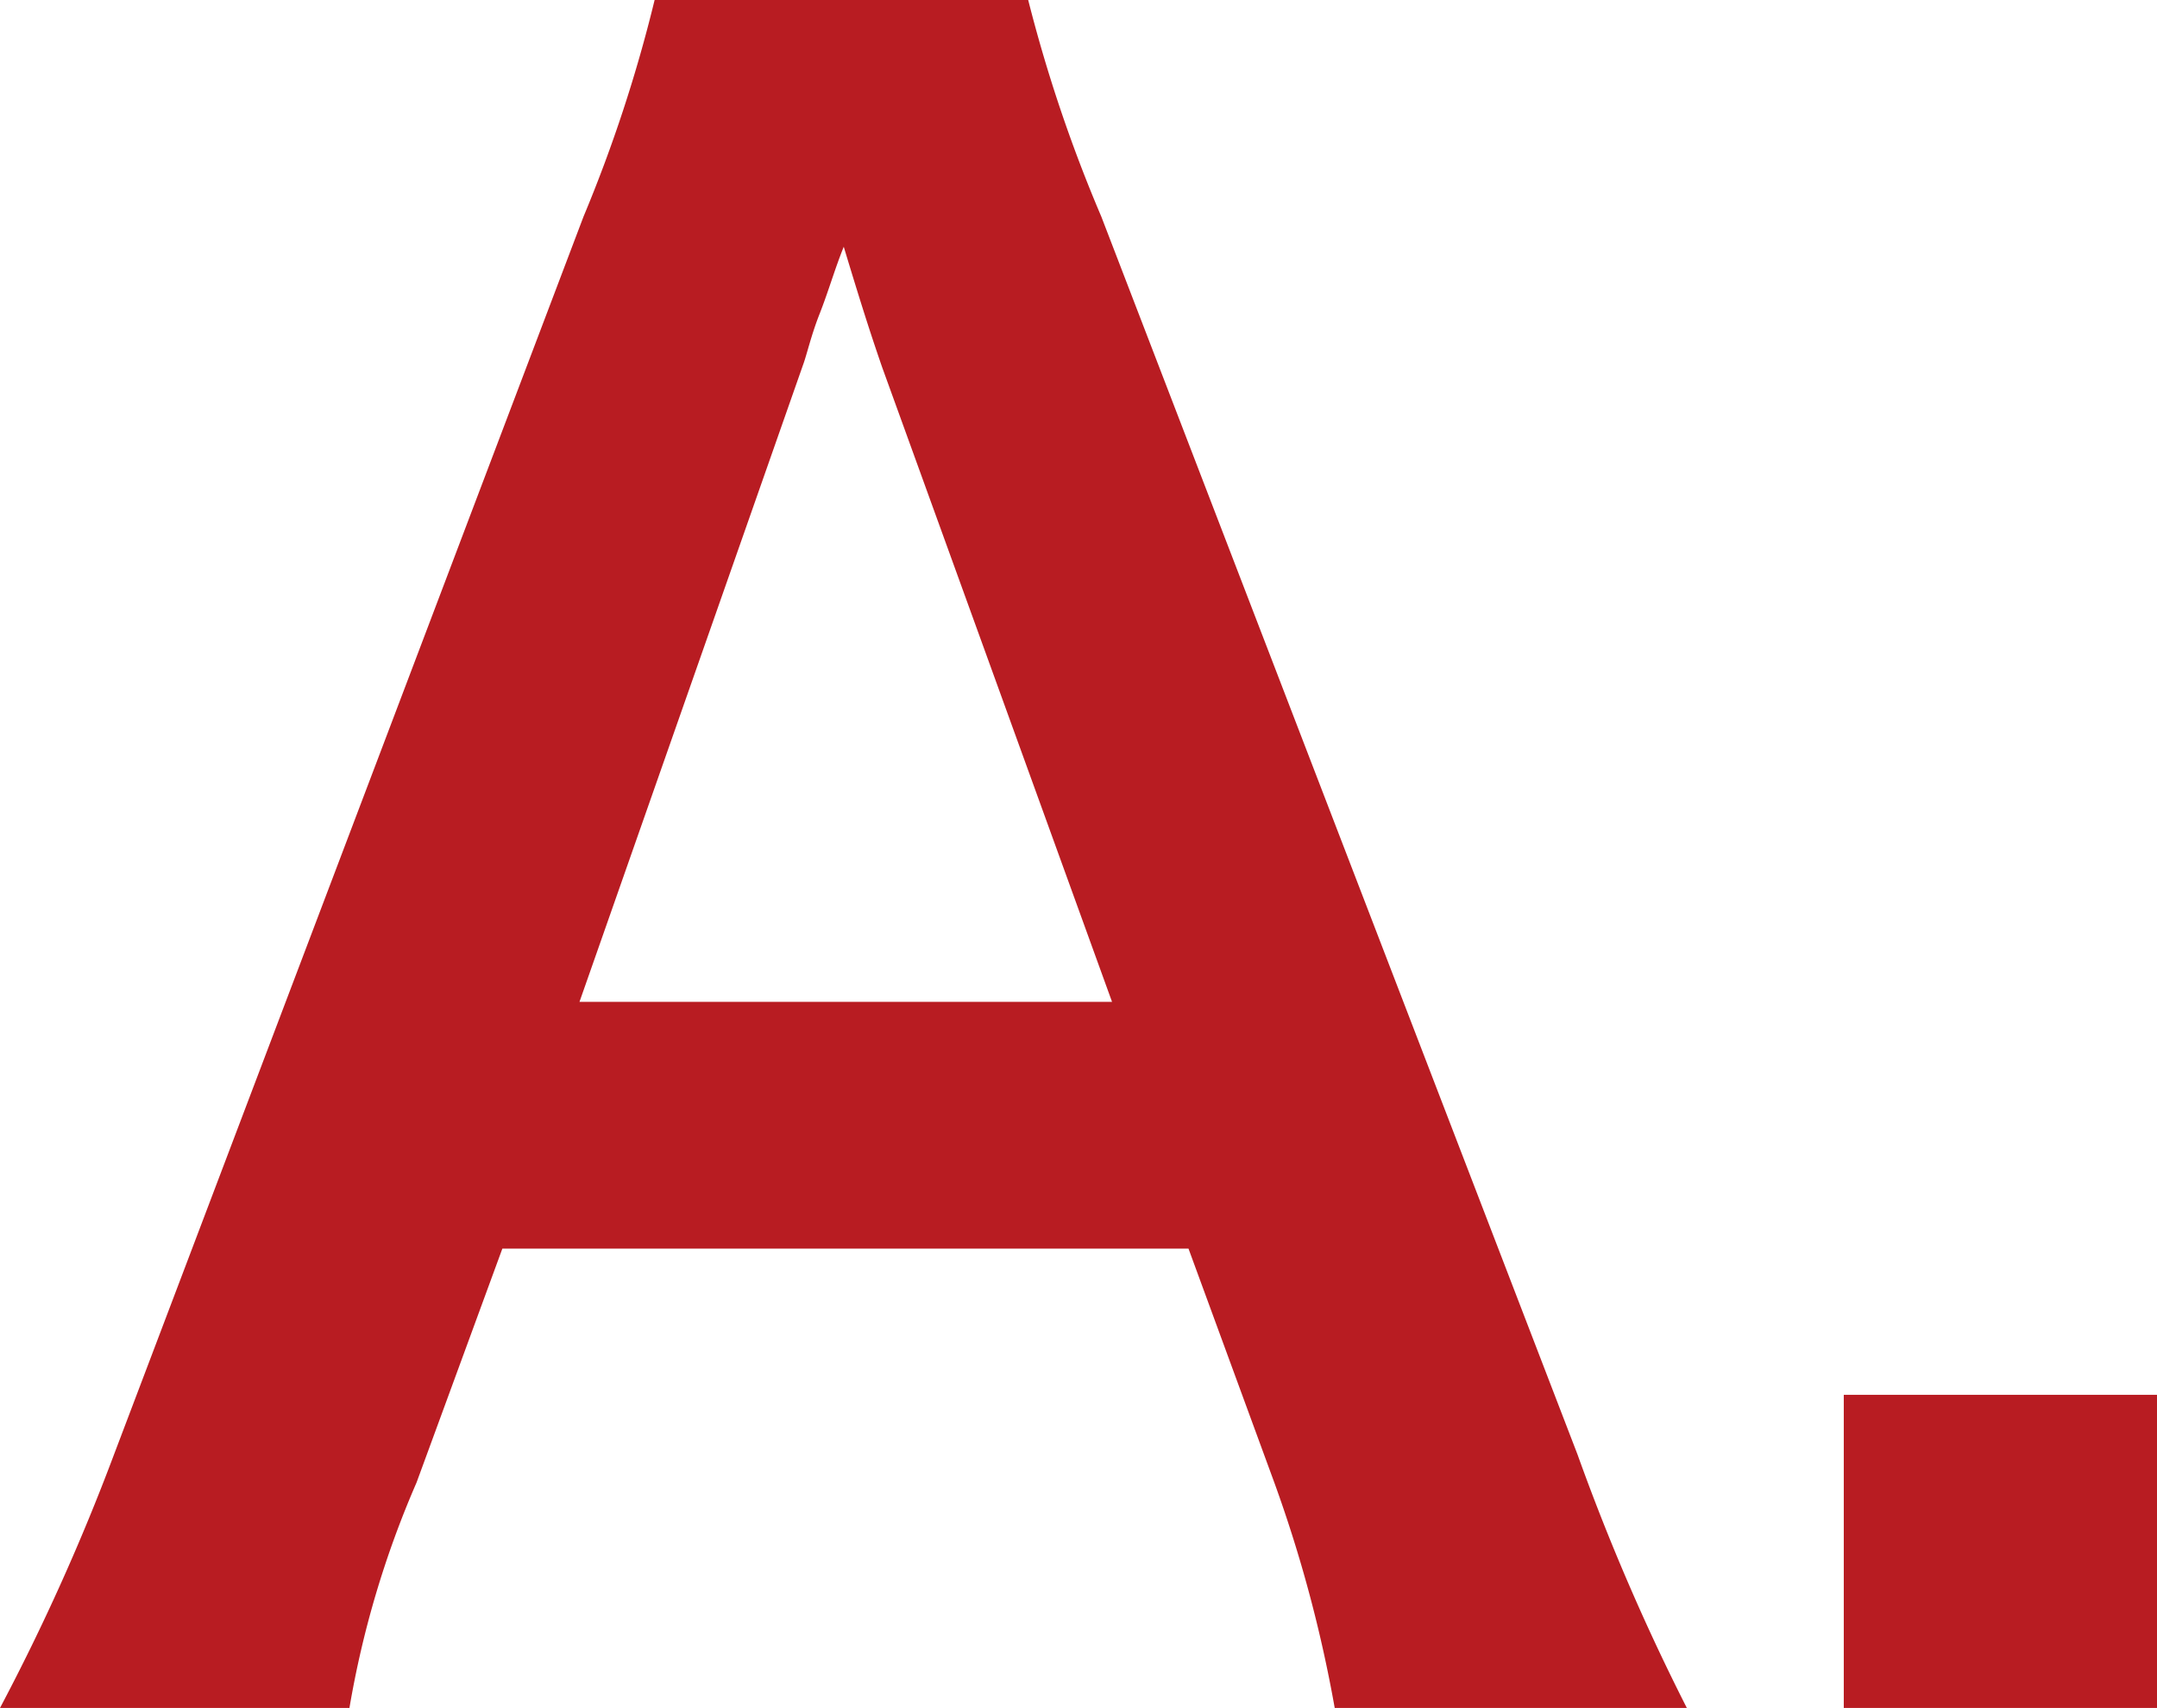 <svg xmlns="http://www.w3.org/2000/svg" viewBox="0 0 32.16 25.47"><defs><style>.cls-1{isolation:isolate;}.cls-2{fill:#b81c22;}</style></defs><title>Asset 7</title><g id="Layer_2" data-name="Layer 2"><g id="PC_TOP"><g id="A." class="cls-1"><g class="cls-1"><path class="cls-2" d="M19.9,25.47A20.2,20.2,0,0,0,19,22.11l-1.28-3.49H7.49L6.21,22.11a14.48,14.48,0,0,0-1,3.36H0a32.36,32.36,0,0,0,1.7-3.78l7-18.46A21.64,21.64,0,0,0,9.76,0h5.57a22,22,0,0,0,1.09,3.23l7.1,18.46a32.77,32.77,0,0,0,1.63,3.78Zm-6.75-20c-.13-.38-.25-.73-.57-1.79-.13.32-.23.67-.36,1s-.19.61-.25.77L8.64,14.94h7.94Z"/><path class="cls-2" d="M27.49,25.47V20.8h4.67v4.67Z"/></g></g></g></g></svg>